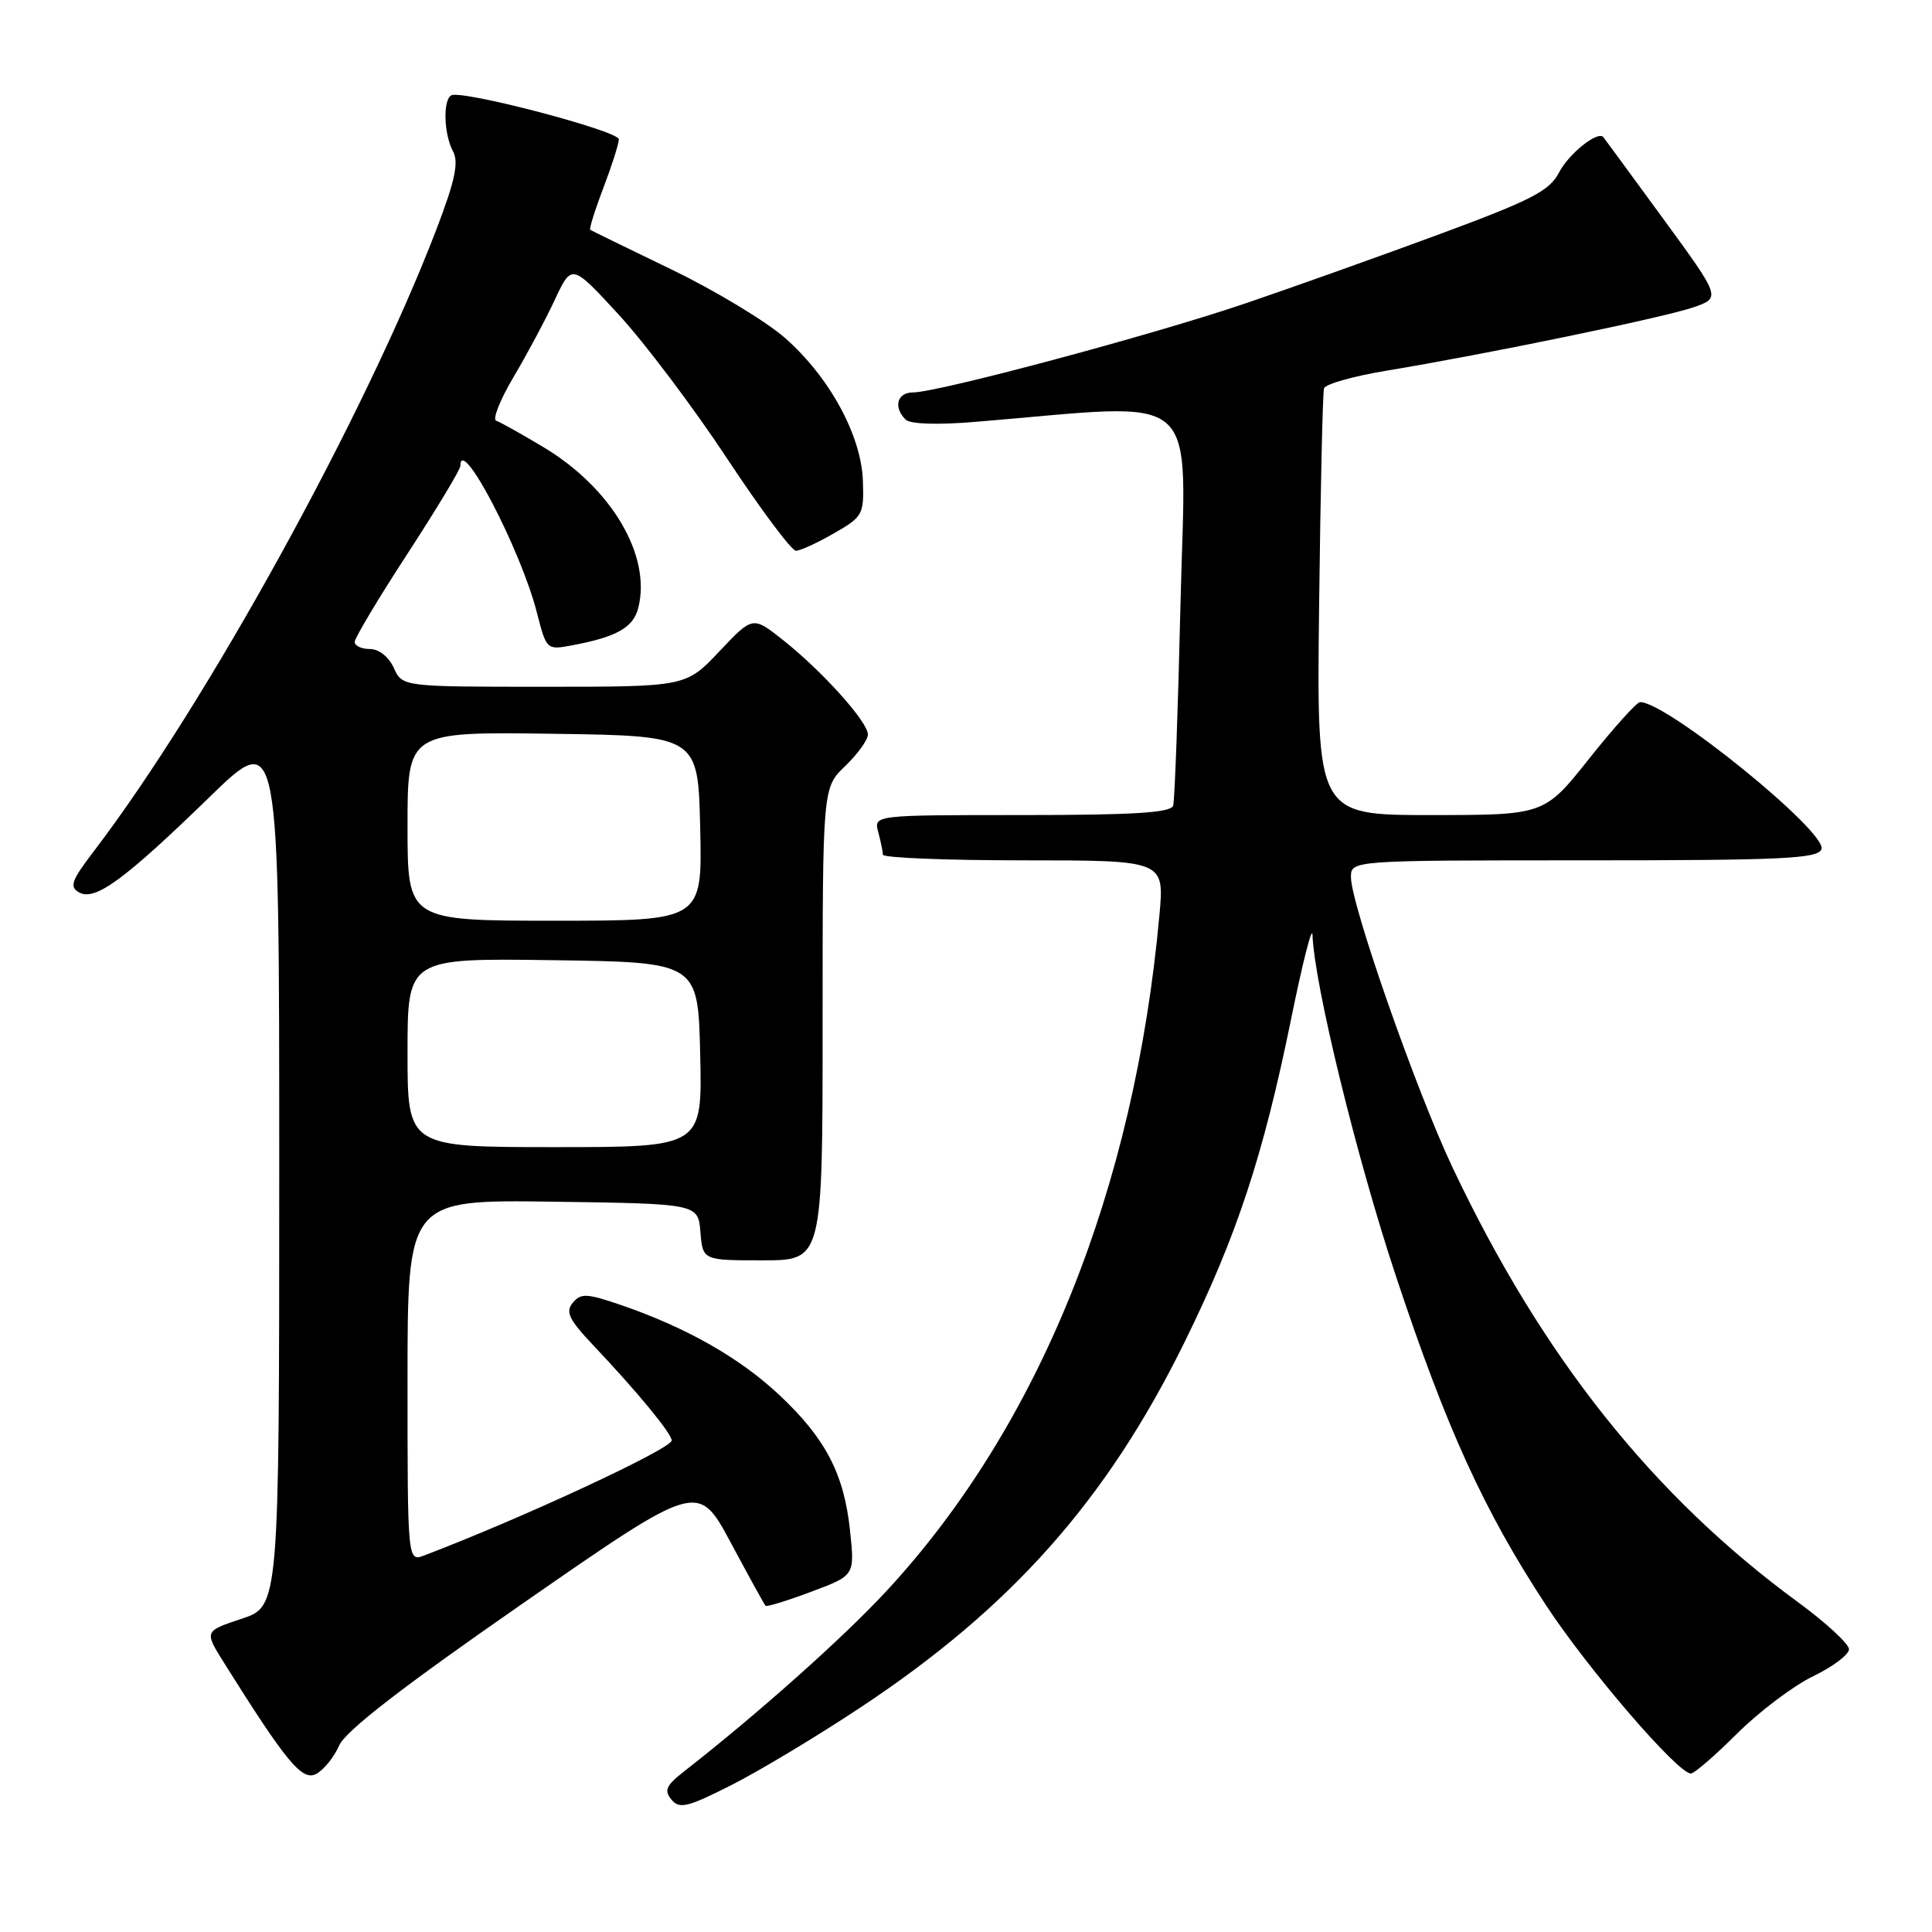 <?xml version="1.0" encoding="UTF-8" standalone="no"?>
<!DOCTYPE svg PUBLIC "-//W3C//DTD SVG 1.1//EN" "http://www.w3.org/Graphics/SVG/1.1/DTD/svg11.dtd" >
<svg xmlns="http://www.w3.org/2000/svg" xmlns:xlink="http://www.w3.org/1999/xlink" version="1.1" viewBox="0 0 256 256">
 <g >
 <path fill="currentColor"
d=" M 114.00 226.26 C 134.01 213.01 146.61 198.82 156.89 177.98 C 163.85 163.87 167.39 153.15 171.08 135.02 C 172.59 127.58 173.87 122.57 173.91 123.87 C 174.15 130.44 179.73 153.29 184.91 168.92 C 191.65 189.26 196.62 200.15 204.84 212.68 C 210.44 221.21 222.31 235.00 224.05 235.00 C 224.50 235.00 227.26 232.62 230.18 229.70 C 233.11 226.79 237.64 223.37 240.25 222.11 C 242.86 220.85 245.00 219.24 245.00 218.53 C 245.00 217.83 241.96 215.02 238.25 212.30 C 218.99 198.19 204.34 179.77 192.48 154.72 C 187.68 144.60 179.03 119.89 179.01 116.25 C 179.00 114.00 179.00 114.00 209.89 114.00 C 236.18 114.00 240.87 113.78 241.35 112.53 C 242.21 110.30 220.71 92.88 217.30 93.04 C 216.86 93.06 213.83 96.43 210.56 100.54 C 204.63 108.00 204.63 108.00 189.55 108.00 C 174.46 108.00 174.46 108.00 174.79 80.25 C 174.97 64.99 175.26 52.03 175.44 51.46 C 175.63 50.89 179.31 49.85 183.64 49.13 C 196.76 46.97 220.45 42.08 224.36 40.73 C 228.04 39.46 228.04 39.46 220.38 28.98 C 216.17 23.22 212.60 18.35 212.45 18.17 C 211.71 17.29 207.85 20.38 206.56 22.89 C 205.31 25.29 202.91 26.53 190.80 31.01 C 182.93 33.92 171.32 38.06 165.00 40.21 C 152.78 44.37 124.27 52.00 120.97 52.00 C 118.88 52.00 118.34 53.94 119.99 55.59 C 120.60 56.20 124.17 56.32 129.24 55.90 C 159.84 53.38 157.10 50.98 156.43 79.69 C 156.10 93.88 155.66 106.06 155.45 106.75 C 155.16 107.69 150.26 108.00 135.41 108.00 C 115.77 108.00 115.77 108.00 116.37 110.25 C 116.70 111.49 116.98 112.84 116.99 113.25 C 116.99 113.66 125.39 114.00 135.64 114.00 C 154.29 114.00 154.29 114.00 153.63 121.25 C 150.33 157.65 137.69 188.98 117.47 210.81 C 111.73 217.01 100.45 227.06 90.62 234.74 C 88.26 236.58 87.97 237.25 88.97 238.46 C 90.02 239.73 91.09 239.48 96.84 236.57 C 100.50 234.73 108.22 230.09 114.00 226.26 Z  M 44.94 231.29 C 45.79 229.36 53.28 223.56 69.33 212.42 C 92.50 196.34 92.50 196.34 96.83 204.41 C 99.21 208.85 101.28 212.62 101.44 212.78 C 101.61 212.94 104.33 212.10 107.50 210.91 C 113.26 208.76 113.26 208.76 112.64 202.87 C 111.85 195.29 109.39 190.58 103.23 184.81 C 97.98 179.90 90.94 175.90 82.33 172.94 C 77.76 171.37 76.97 171.33 75.90 172.62 C 74.89 173.83 75.38 174.84 78.65 178.30 C 84.46 184.44 89.00 189.95 89.00 190.87 C 89.00 191.96 69.24 201.15 56.25 206.09 C 54.00 206.95 54.00 206.95 54.00 182.95 C 54.00 158.96 54.00 158.96 73.25 159.23 C 92.50 159.50 92.50 159.50 92.81 163.25 C 93.12 167.00 93.12 167.00 101.06 167.00 C 109.00 167.00 109.00 167.00 109.00 135.69 C 109.00 104.37 109.00 104.37 112.00 101.50 C 113.65 99.92 115.00 98.04 115.00 97.32 C 115.00 95.65 108.93 88.90 103.73 84.79 C 99.74 81.63 99.74 81.63 95.32 86.31 C 90.89 91.00 90.89 91.00 72.11 91.00 C 53.32 91.00 53.32 91.00 52.18 88.50 C 51.51 87.03 50.21 86.00 49.02 86.00 C 47.91 86.00 47.00 85.58 47.00 85.06 C 47.00 84.54 50.15 79.27 54.00 73.36 C 57.85 67.44 61.00 62.22 61.00 61.74 C 61.00 57.50 69.00 72.81 71.13 81.13 C 72.41 86.12 72.43 86.14 75.81 85.51 C 81.72 84.40 83.93 83.15 84.58 80.53 C 86.32 73.62 81.04 64.68 72.06 59.28 C 69.11 57.51 66.27 55.92 65.75 55.75 C 65.23 55.58 66.26 52.97 68.04 49.97 C 69.83 46.96 72.29 42.35 73.52 39.71 C 75.76 34.93 75.76 34.93 82.00 41.71 C 85.44 45.45 91.89 54.01 96.34 60.75 C 100.79 67.49 104.90 72.99 105.47 72.98 C 106.04 72.97 108.30 71.94 110.50 70.67 C 114.31 68.49 114.49 68.17 114.34 63.75 C 114.14 57.72 109.94 50.00 104.03 44.79 C 101.54 42.60 94.78 38.51 89.00 35.72 C 83.22 32.93 78.37 30.56 78.21 30.45 C 78.05 30.34 78.83 27.83 79.96 24.87 C 81.08 21.92 82.00 19.03 82.00 18.46 C 82.00 17.34 61.06 11.85 59.78 12.64 C 58.67 13.32 58.82 17.79 60.02 20.04 C 60.81 21.50 60.31 23.88 57.89 30.23 C 48.48 54.86 27.33 93.28 12.42 112.81 C 9.46 116.68 9.17 117.51 10.48 118.25 C 12.59 119.43 16.46 116.60 27.75 105.63 C 37.00 96.63 37.00 96.63 37.00 154.74 C 37.00 212.84 37.00 212.84 32.03 214.49 C 27.06 216.14 27.06 216.14 29.68 220.32 C 37.98 233.56 40.05 236.05 41.91 235.05 C 42.91 234.51 44.27 232.82 44.94 231.29 Z  M 54.00 139.48 C 54.00 126.96 54.00 126.96 73.25 127.23 C 92.50 127.50 92.50 127.50 92.78 139.75 C 93.06 152.00 93.06 152.00 73.53 152.00 C 54.00 152.00 54.00 152.00 54.00 139.48 Z  M 54.00 109.48 C 54.00 96.96 54.00 96.96 73.25 97.23 C 92.50 97.50 92.50 97.50 92.78 109.75 C 93.06 122.00 93.06 122.00 73.53 122.00 C 54.00 122.00 54.00 122.00 54.00 109.48 Z "/>
</g>
</svg>